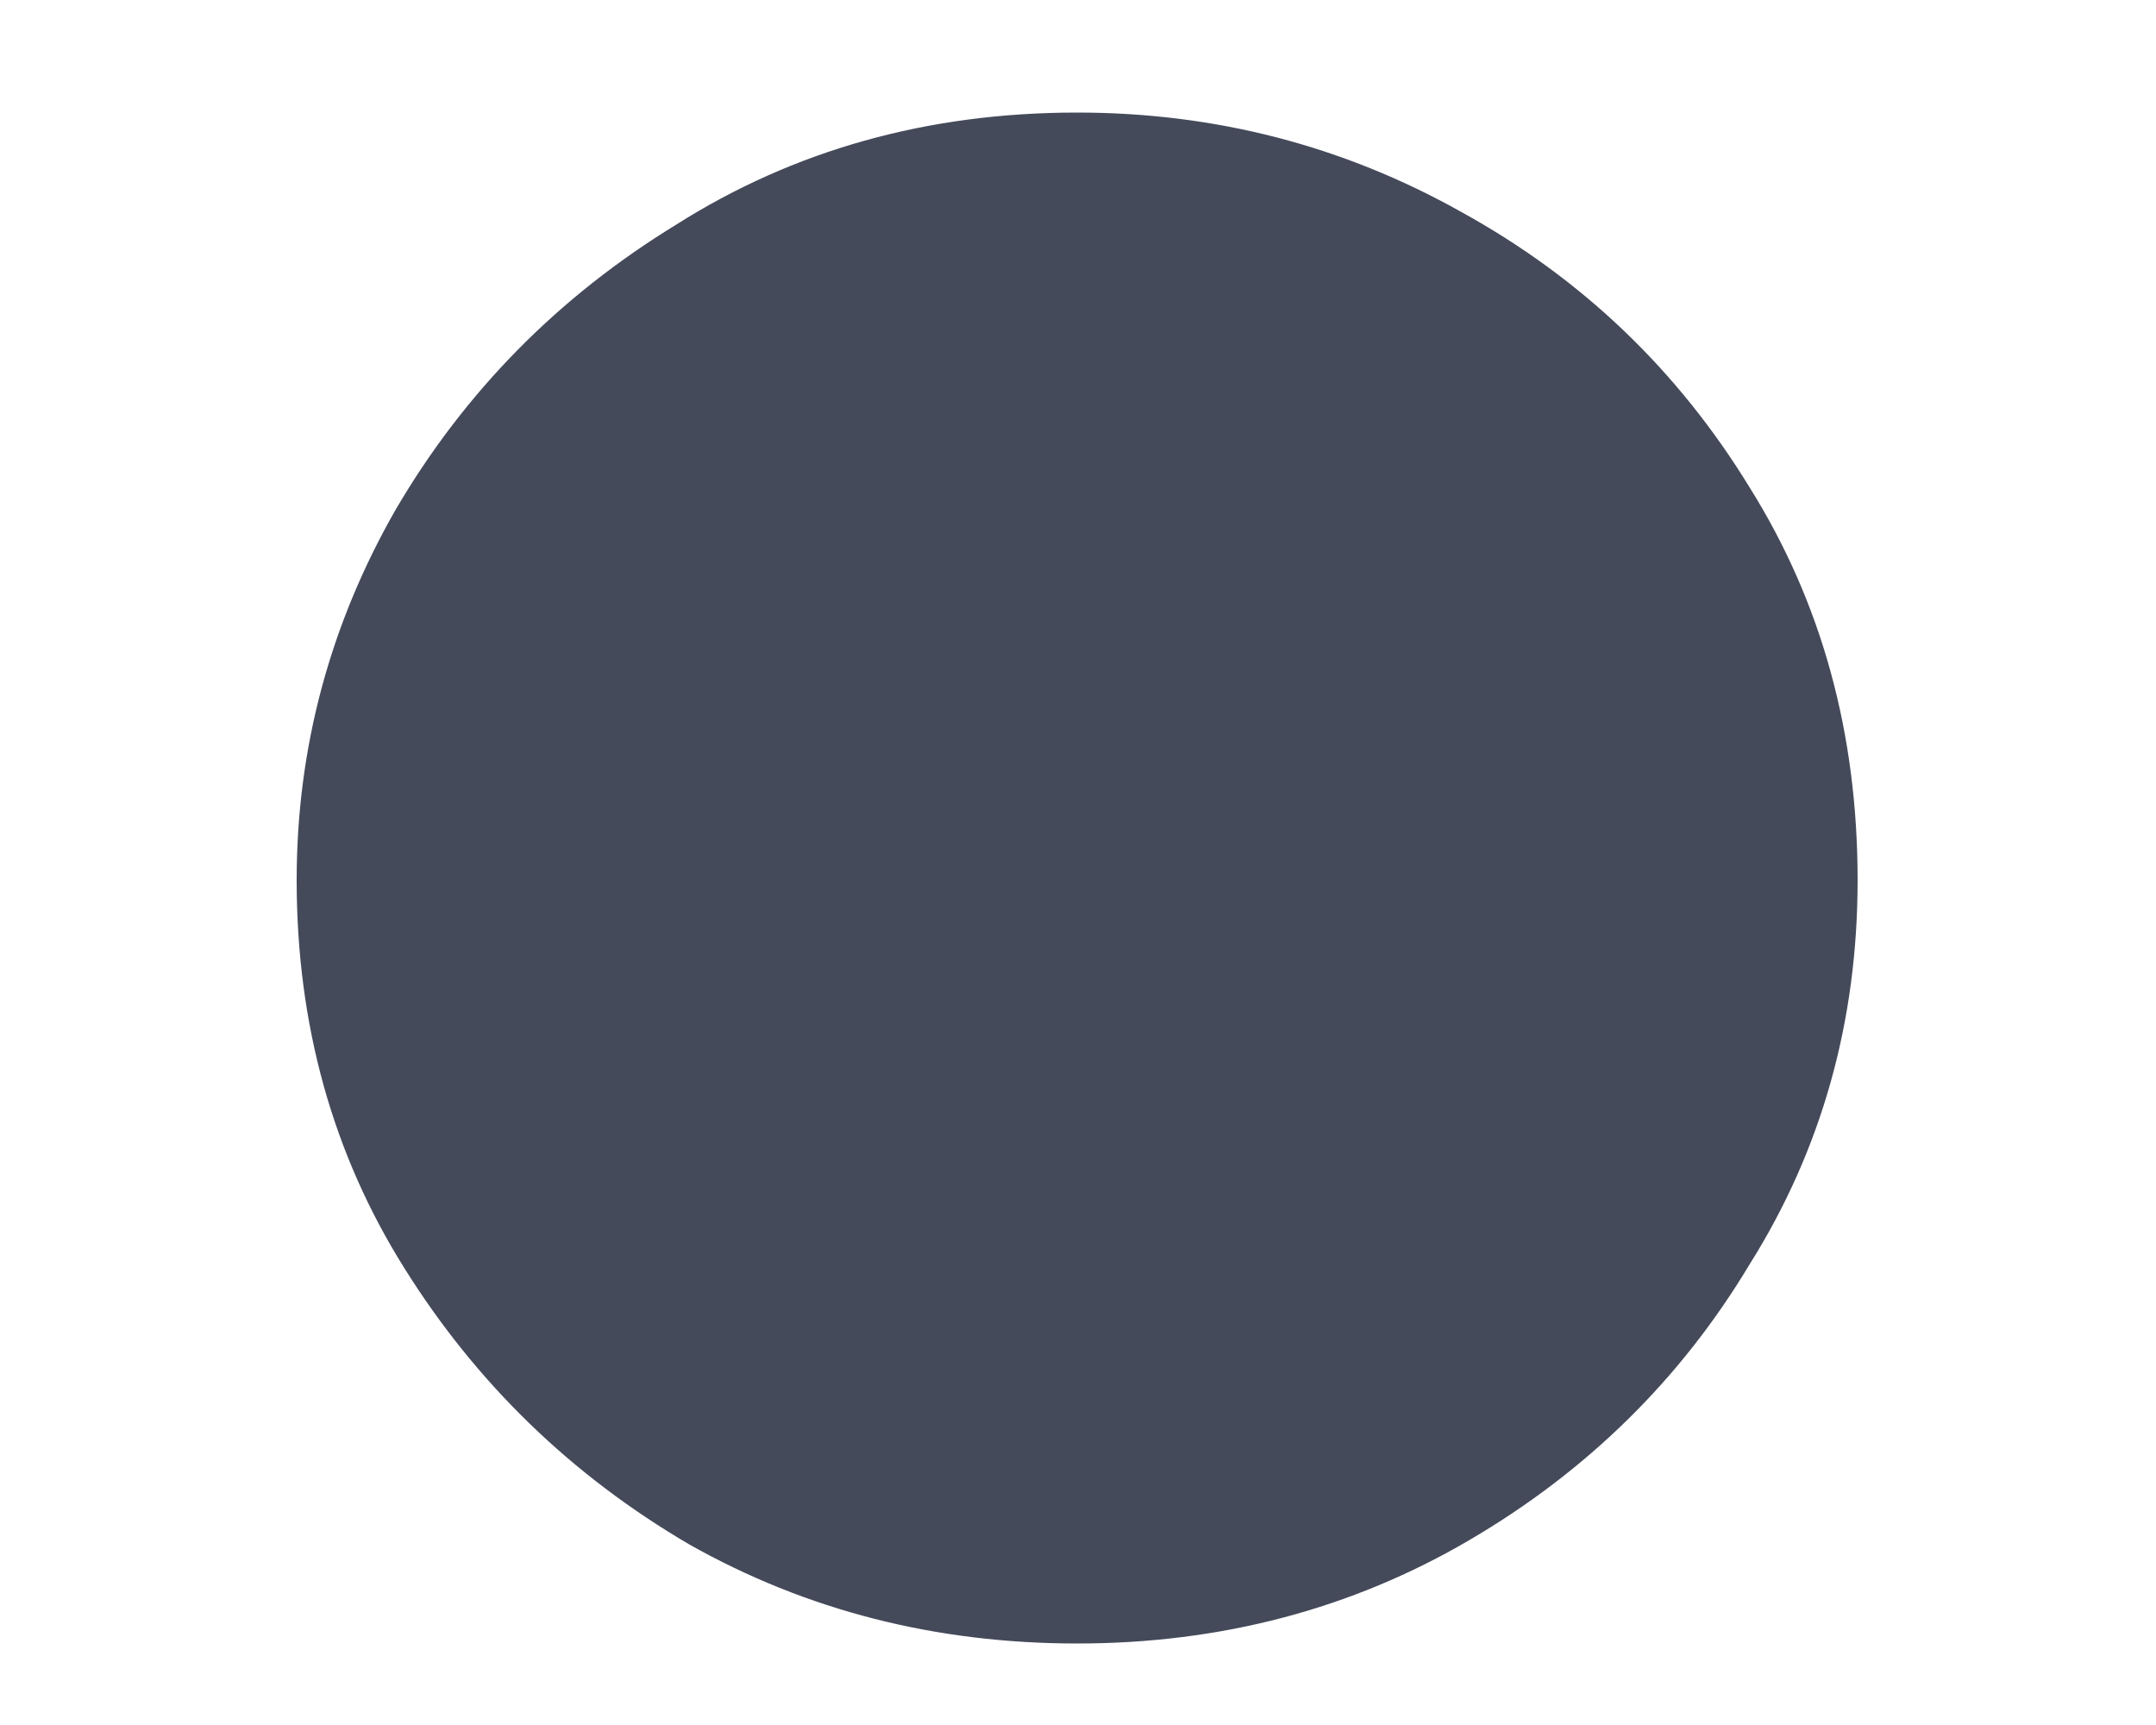 <svg width="5" height="4" viewBox="0 0 5 4" fill="none" xmlns="http://www.w3.org/2000/svg">
<path d="M2.498 3.811C2.171 3.811 1.871 3.735 1.598 3.581C1.325 3.421 1.105 3.208 0.938 2.941C0.771 2.675 0.688 2.375 0.688 2.041C0.688 1.735 0.765 1.448 0.918 1.181C1.078 0.908 1.295 0.688 1.568 0.521C1.841 0.348 2.151 0.261 2.498 0.261C2.818 0.261 3.115 0.338 3.388 0.491C3.668 0.645 3.891 0.858 4.058 1.131C4.225 1.398 4.308 1.701 4.308 2.041C4.308 2.368 4.225 2.665 4.058 2.931C3.898 3.198 3.681 3.411 3.408 3.571C3.135 3.731 2.831 3.811 2.498 3.811Z" fill="#444A5A"/>
</svg>
